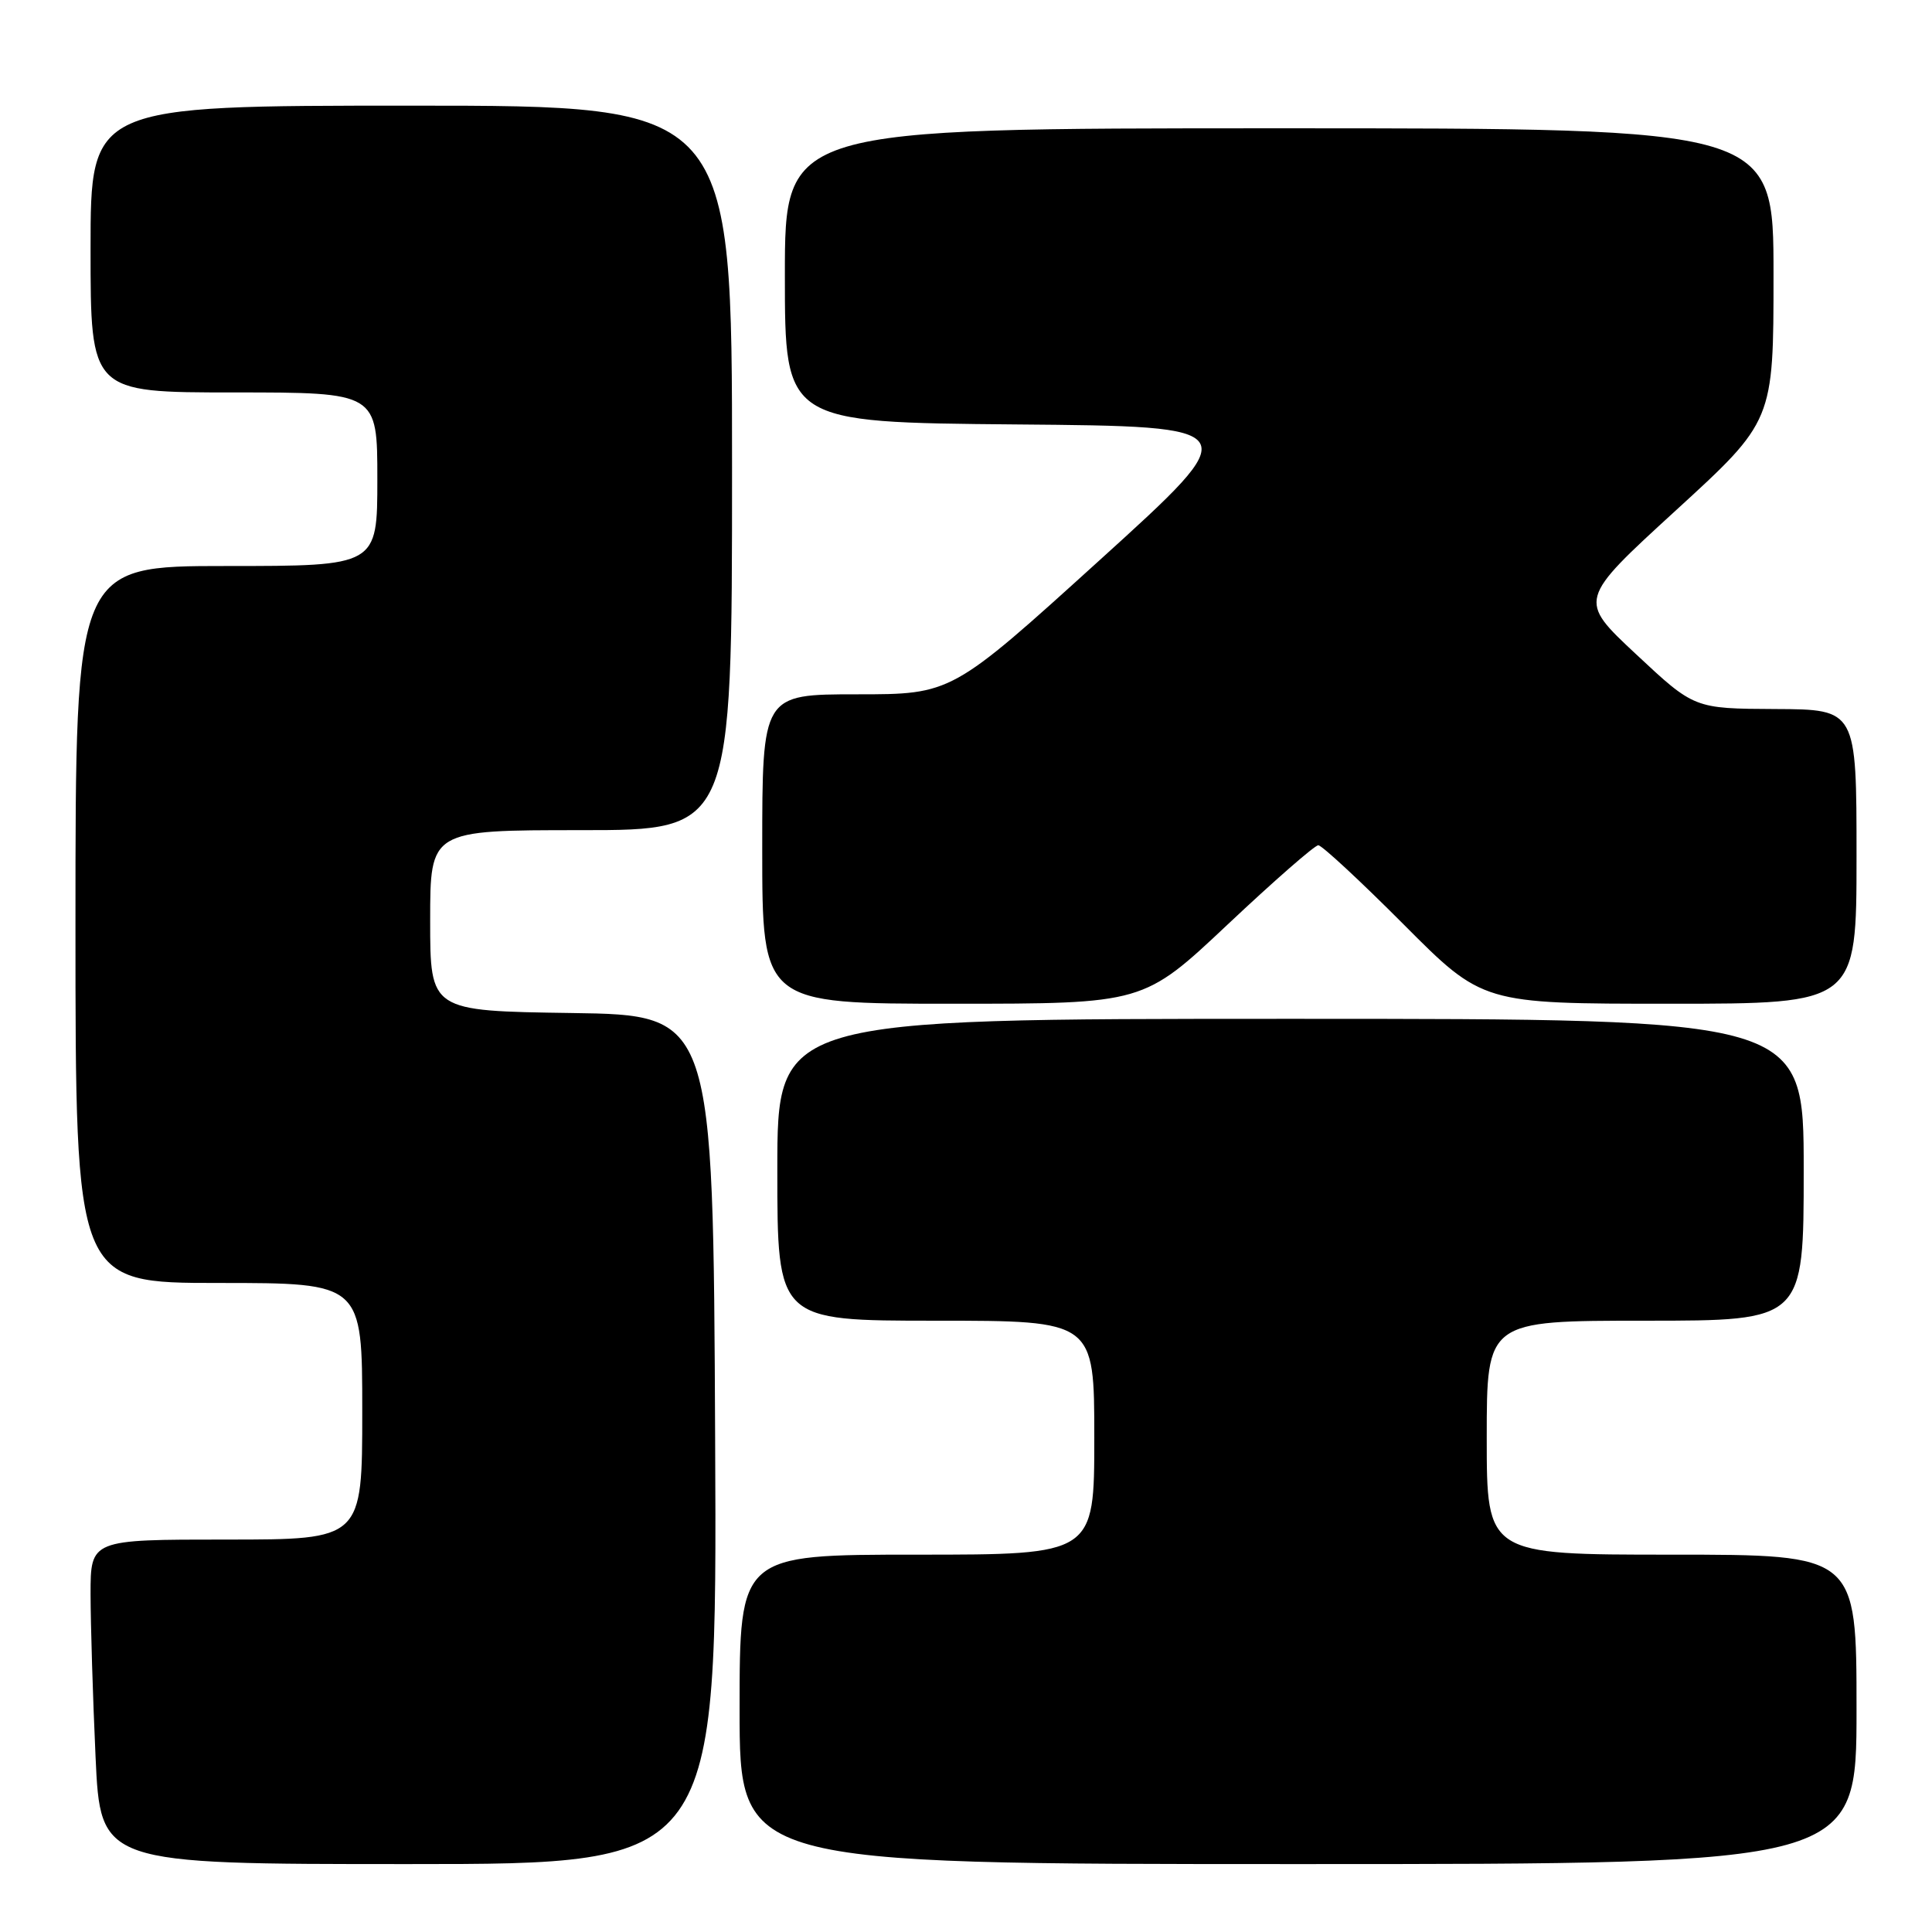 <?xml version="1.0" encoding="UTF-8" standalone="no"?>
<!DOCTYPE svg PUBLIC "-//W3C//DTD SVG 1.1//EN" "http://www.w3.org/Graphics/SVG/1.1/DTD/svg11.dtd" >
<svg xmlns="http://www.w3.org/2000/svg" xmlns:xlink="http://www.w3.org/1999/xlink" version="1.1" viewBox="0 0 256 256">
 <g >
 <path fill="currentColor"
d=" M 94.76 190.75 C 94.50 134.50 94.50 134.50 75.75 134.23 C 57.00 133.96 57.00 133.96 57.00 121.98 C 57.00 110.00 57.00 110.00 77.00 110.00 C 97.00 110.00 97.00 110.00 97.00 62.00 C 97.00 14.00 97.00 14.00 54.50 14.00 C 12.00 14.00 12.00 14.00 12.00 33.00 C 12.00 52.00 12.00 52.00 31.00 52.00 C 50.00 52.00 50.00 52.00 50.00 63.50 C 50.00 75.00 50.00 75.00 30.00 75.00 C 10.00 75.00 10.00 75.00 10.00 122.50 C 10.00 170.00 10.00 170.00 29.00 170.00 C 48.00 170.00 48.00 170.00 48.00 187.00 C 48.00 204.00 48.00 204.00 30.00 204.00 C 12.00 204.00 12.00 204.00 12.00 211.25 C 12.01 215.24 12.30 224.91 12.66 232.75 C 13.31 247.00 13.31 247.00 54.16 247.00 C 95.02 247.00 95.02 247.00 94.76 190.75 Z  M 246.00 226.50 C 246.00 206.00 246.00 206.00 221.50 206.00 C 197.00 206.00 197.00 206.00 197.00 190.50 C 197.00 175.00 197.00 175.00 218.00 175.00 C 239.00 175.00 239.00 175.00 239.00 155.00 C 239.00 135.00 239.00 135.00 171.00 135.00 C 103.00 135.00 103.00 135.00 103.00 155.00 C 103.00 175.00 103.00 175.00 124.00 175.00 C 145.00 175.00 145.00 175.00 145.00 190.50 C 145.00 206.00 145.00 206.00 121.50 206.00 C 98.00 206.00 98.00 206.00 98.00 226.50 C 98.00 247.00 98.00 247.00 172.00 247.00 C 246.00 247.00 246.00 247.00 246.00 226.50 Z  M 162.67 122.50 C 168.81 116.72 174.21 112.00 174.68 112.00 C 175.15 112.00 180.24 116.72 186.00 122.50 C 196.46 133.00 196.46 133.00 221.23 133.00 C 246.00 133.00 246.00 133.00 246.00 113.50 C 246.00 94.00 246.00 94.00 235.25 93.95 C 224.50 93.90 224.50 93.90 216.80 86.70 C 209.09 79.50 209.09 79.50 222.05 67.64 C 235.00 55.79 235.00 55.79 235.00 36.39 C 235.00 17.00 235.00 17.00 169.50 17.00 C 104.00 17.00 104.00 17.00 104.00 36.49 C 104.00 55.97 104.00 55.97 134.63 56.24 C 165.26 56.50 165.26 56.50 145.68 74.25 C 126.10 92.00 126.10 92.00 113.55 92.00 C 101.00 92.00 101.00 92.00 101.00 112.50 C 101.00 133.00 101.00 133.00 126.26 133.00 C 151.52 133.00 151.52 133.00 162.67 122.50 Z "/>
</g>
</svg>